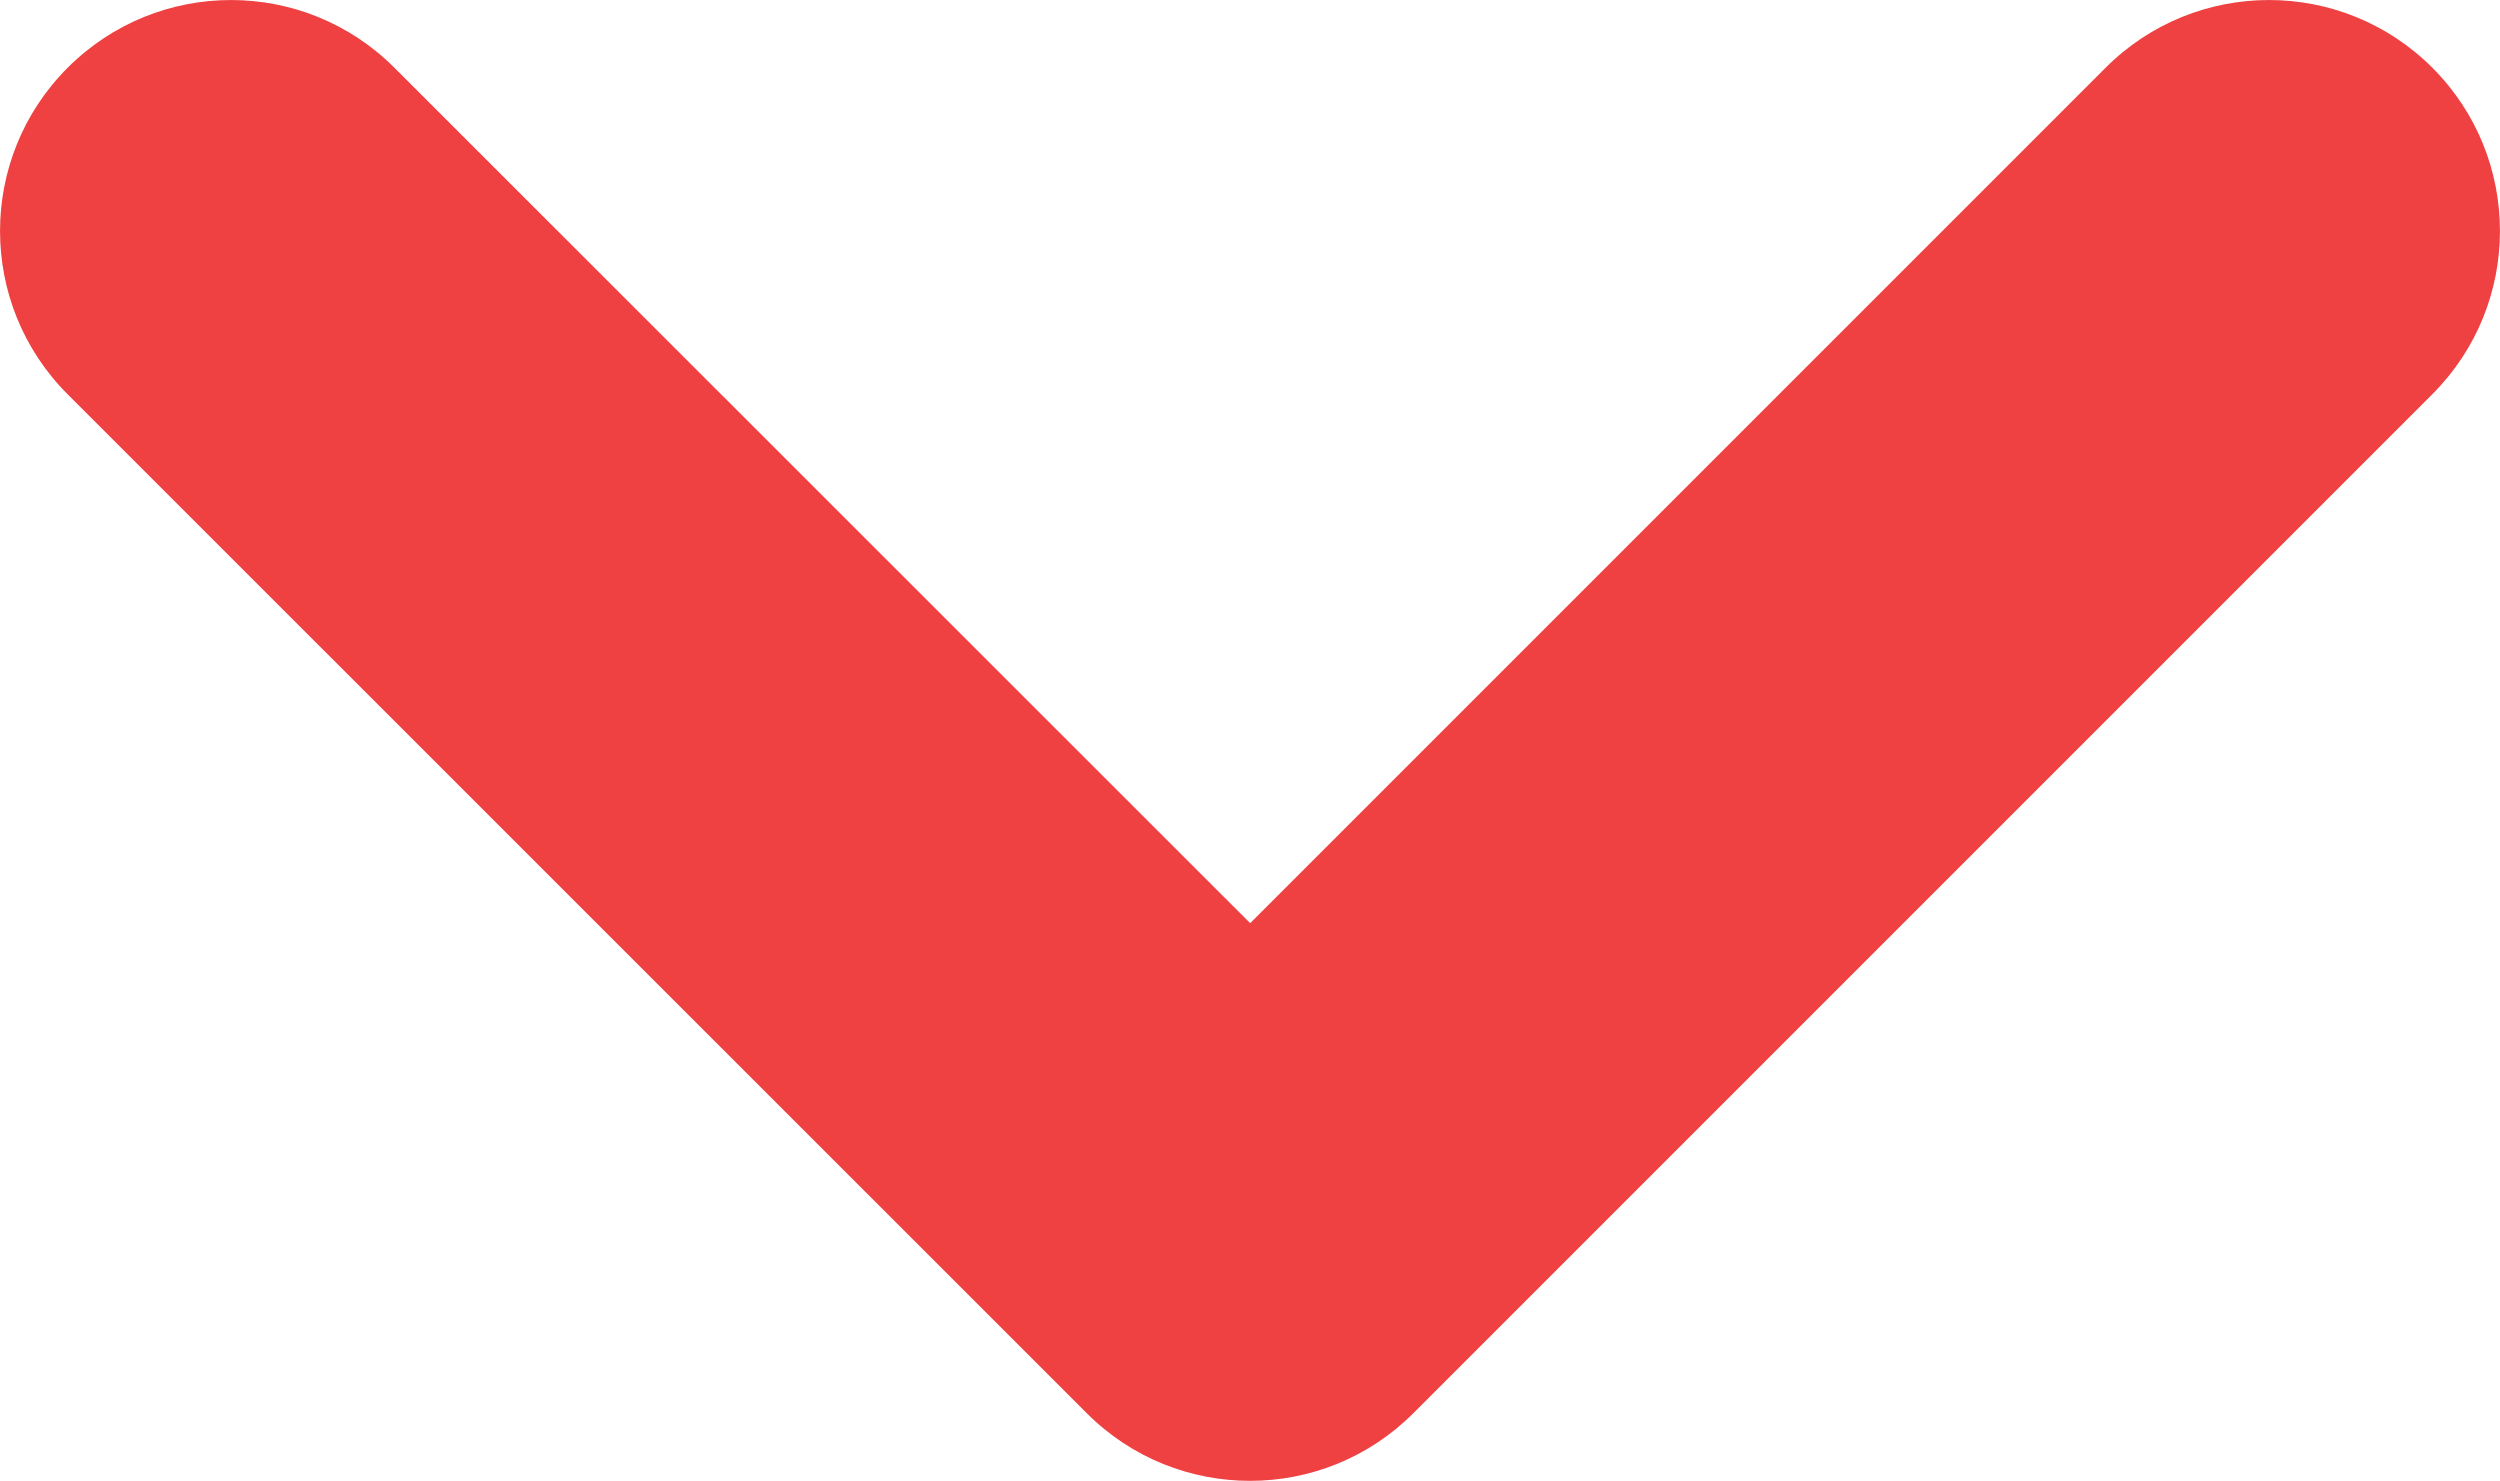 <?xml version="1.0" encoding="UTF-8" standalone="no"?>
<!-- Created with Inkscape (http://www.inkscape.org/) -->

<svg
   xmlns:dc="http://purl.org/dc/elements/1.1/"
   xmlns:cc="http://creativecommons.org/ns#"
   xmlns:rdf="http://www.w3.org/1999/02/22-rdf-syntax-ns#"
   xmlns:svg="http://www.w3.org/2000/svg"
   xmlns="http://www.w3.org/2000/svg"
   version="1.1"
   width="21.643"
   height="12.82"
   viewBox="0 0 21.643 12.82"
   id="Layer_1"
   xml:space="preserve"><defs
   id="defs7" />
<path
   d="m 21.057,0.586 c -0.781,-0.781 -2.047,-0.781 -2.828,0 L 10.823,7.992 3.414,0.586 c -0.781,-0.781 -2.047,-0.781 -2.828,0 -0.781,0.781 -0.781,2.047 0,2.828 l 8.822,8.82 c 0.39,0.391 0.902,0.586 1.414,0.586 0.512,0 1.023,-0.195 1.414,-0.586 l 8.82,-8.82 c 0.782,-0.781 0.782,-2.047 10e-4,-2.828 z"
   id="path3"
   style="fill:#ef4141;fill-opacity:1" />
</svg>